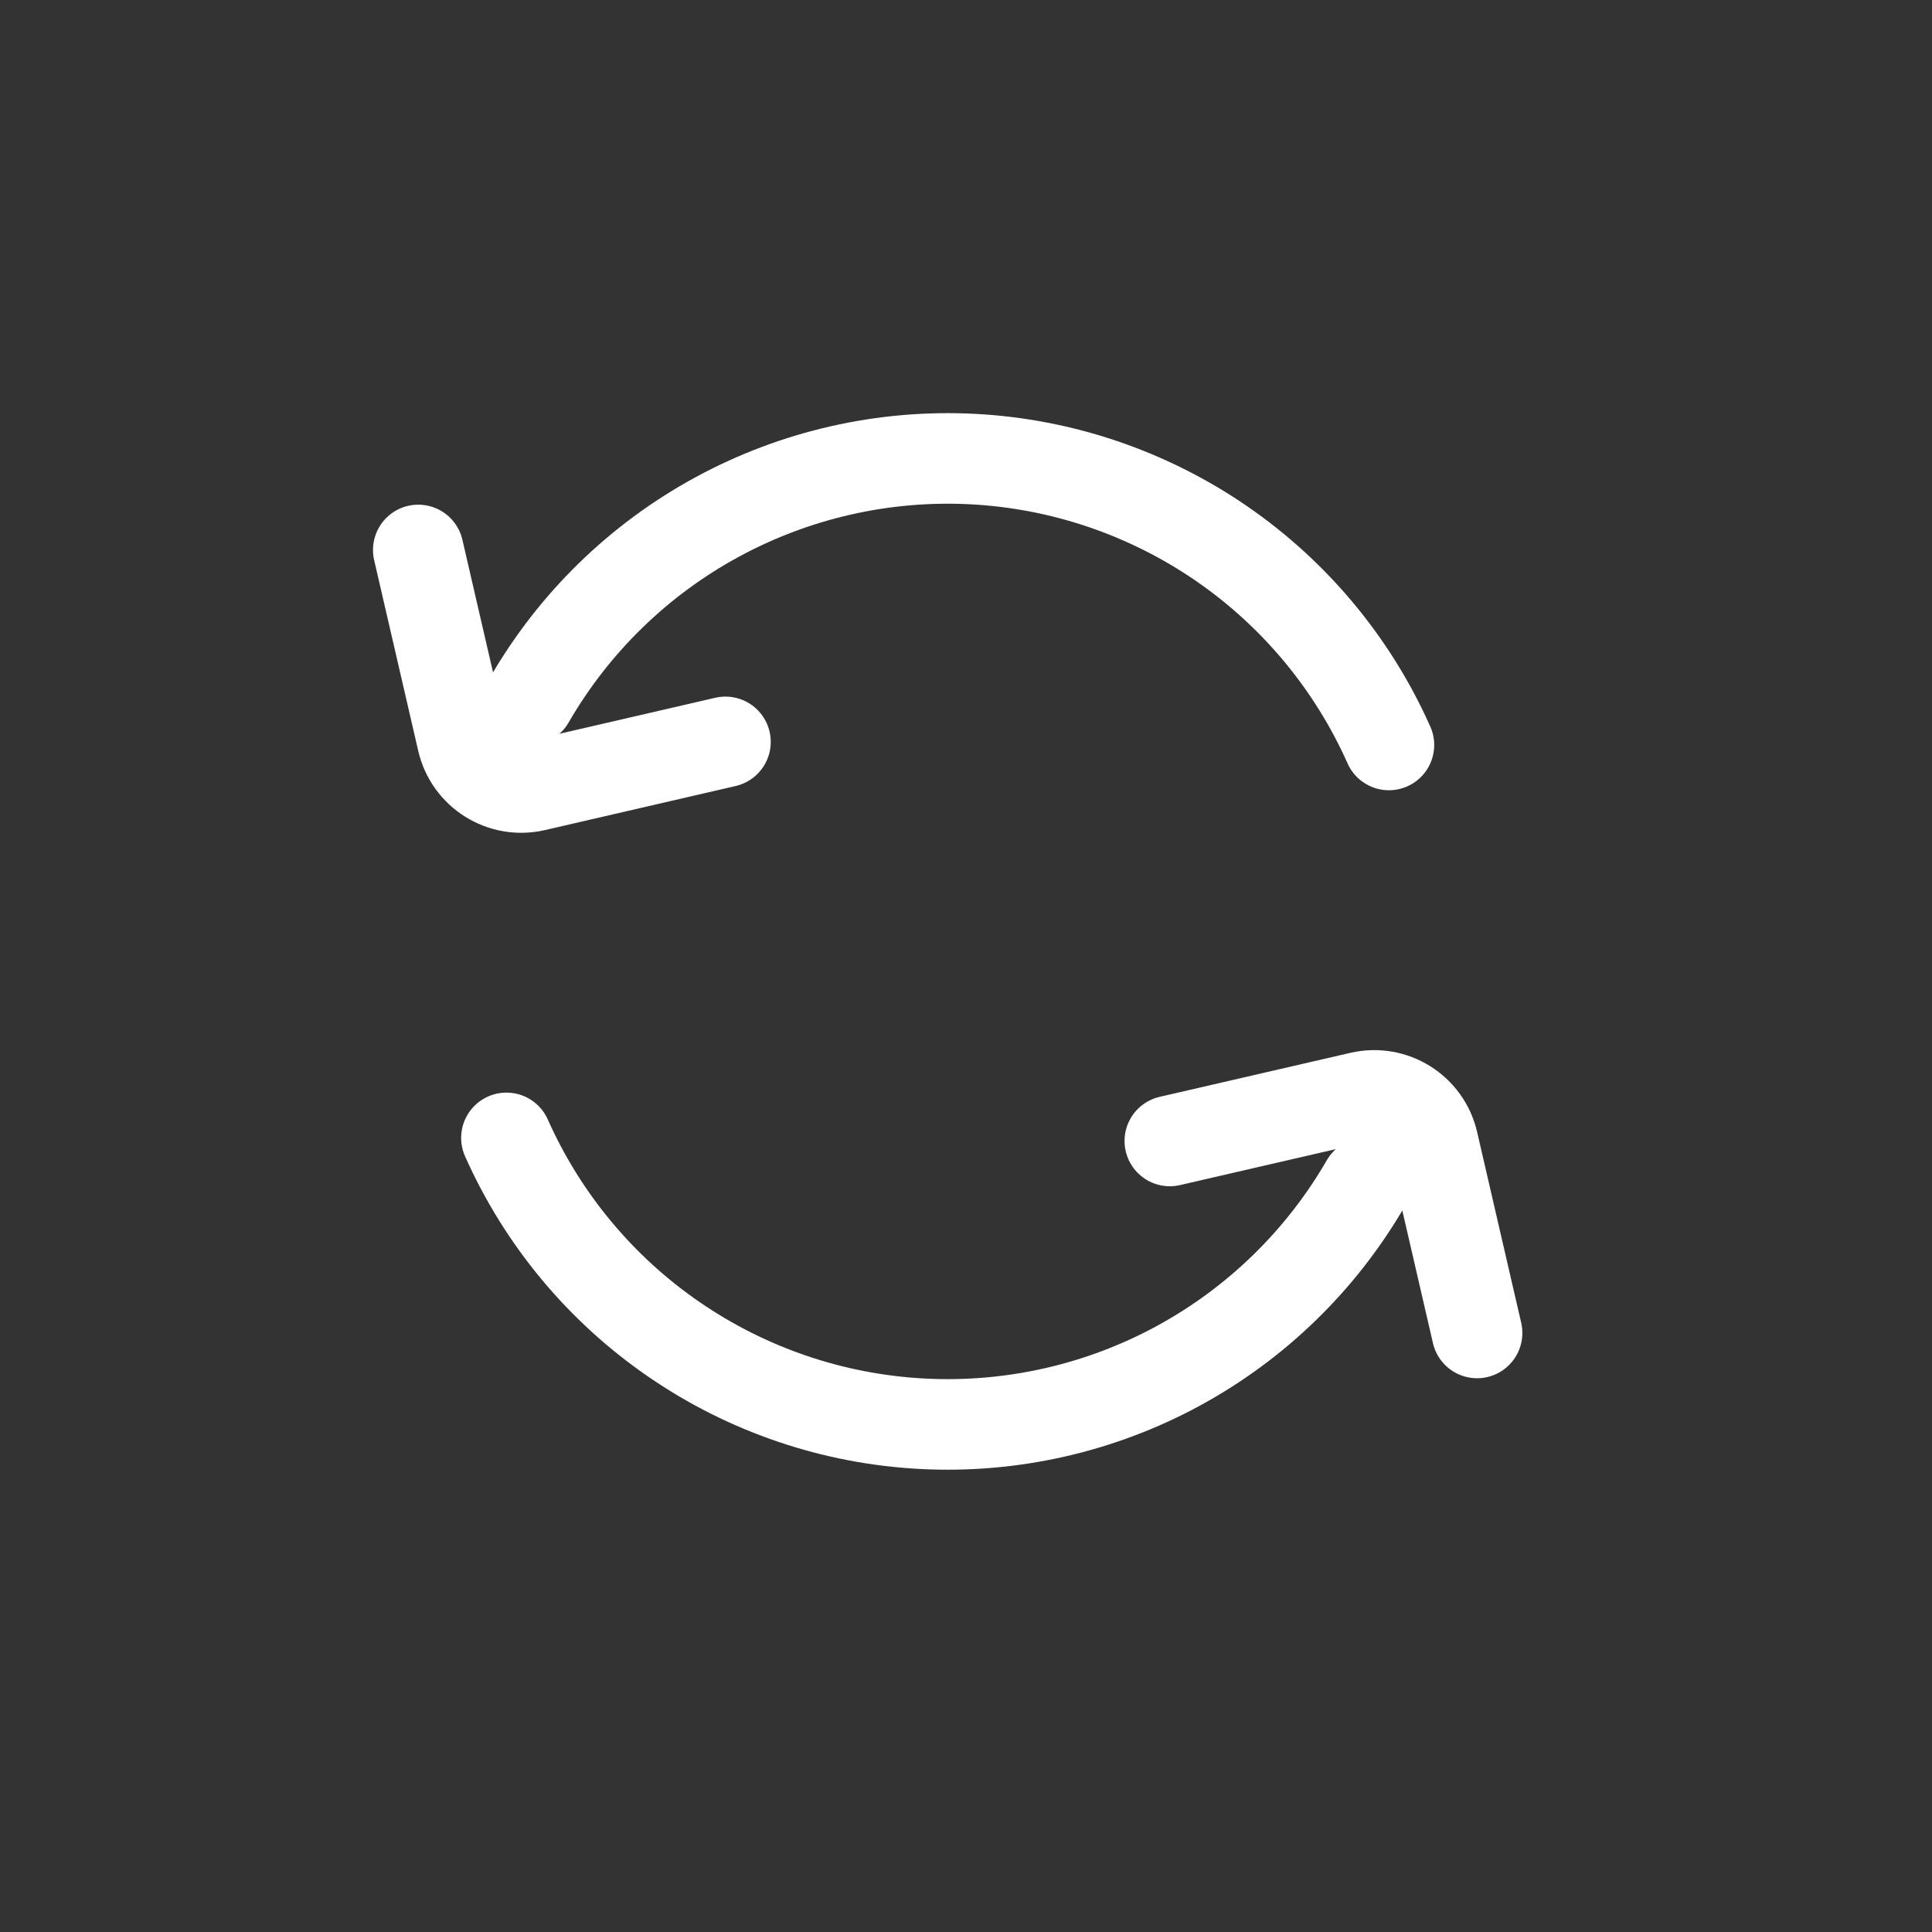 <svg width="32" height="32" viewBox="0 0 32 32" fill="none" xmlns="http://www.w3.org/2000/svg">
<rect x="0" y="0" width="32" height="32" fill="#333333" stroke="none"/>
<path d="M8.768 11.593C9.506 10.316 10.582 9.267 11.879 8.563C13.176 7.859 14.642 7.527 16.115 7.604C17.588 7.681 19.012 8.165 20.228 9C21.444 9.836 22.405 10.992 23.005 12.339M6.928 9.109L7.658 12.268C7.782 12.806 8.319 13.142 8.857 13.018L12.016 12.288M22.625 19.593C21.887 20.871 20.81 21.92 19.514 22.624C18.217 23.328 16.751 23.659 15.278 23.582C13.804 23.505 12.381 23.022 11.165 22.186C9.949 21.351 8.988 20.195 8.388 18.847M24.465 22.078L23.735 18.918C23.611 18.38 23.074 18.045 22.536 18.169L19.376 18.898" stroke="white" stroke-width="1.5" stroke-linecap="round"/>
</svg>
